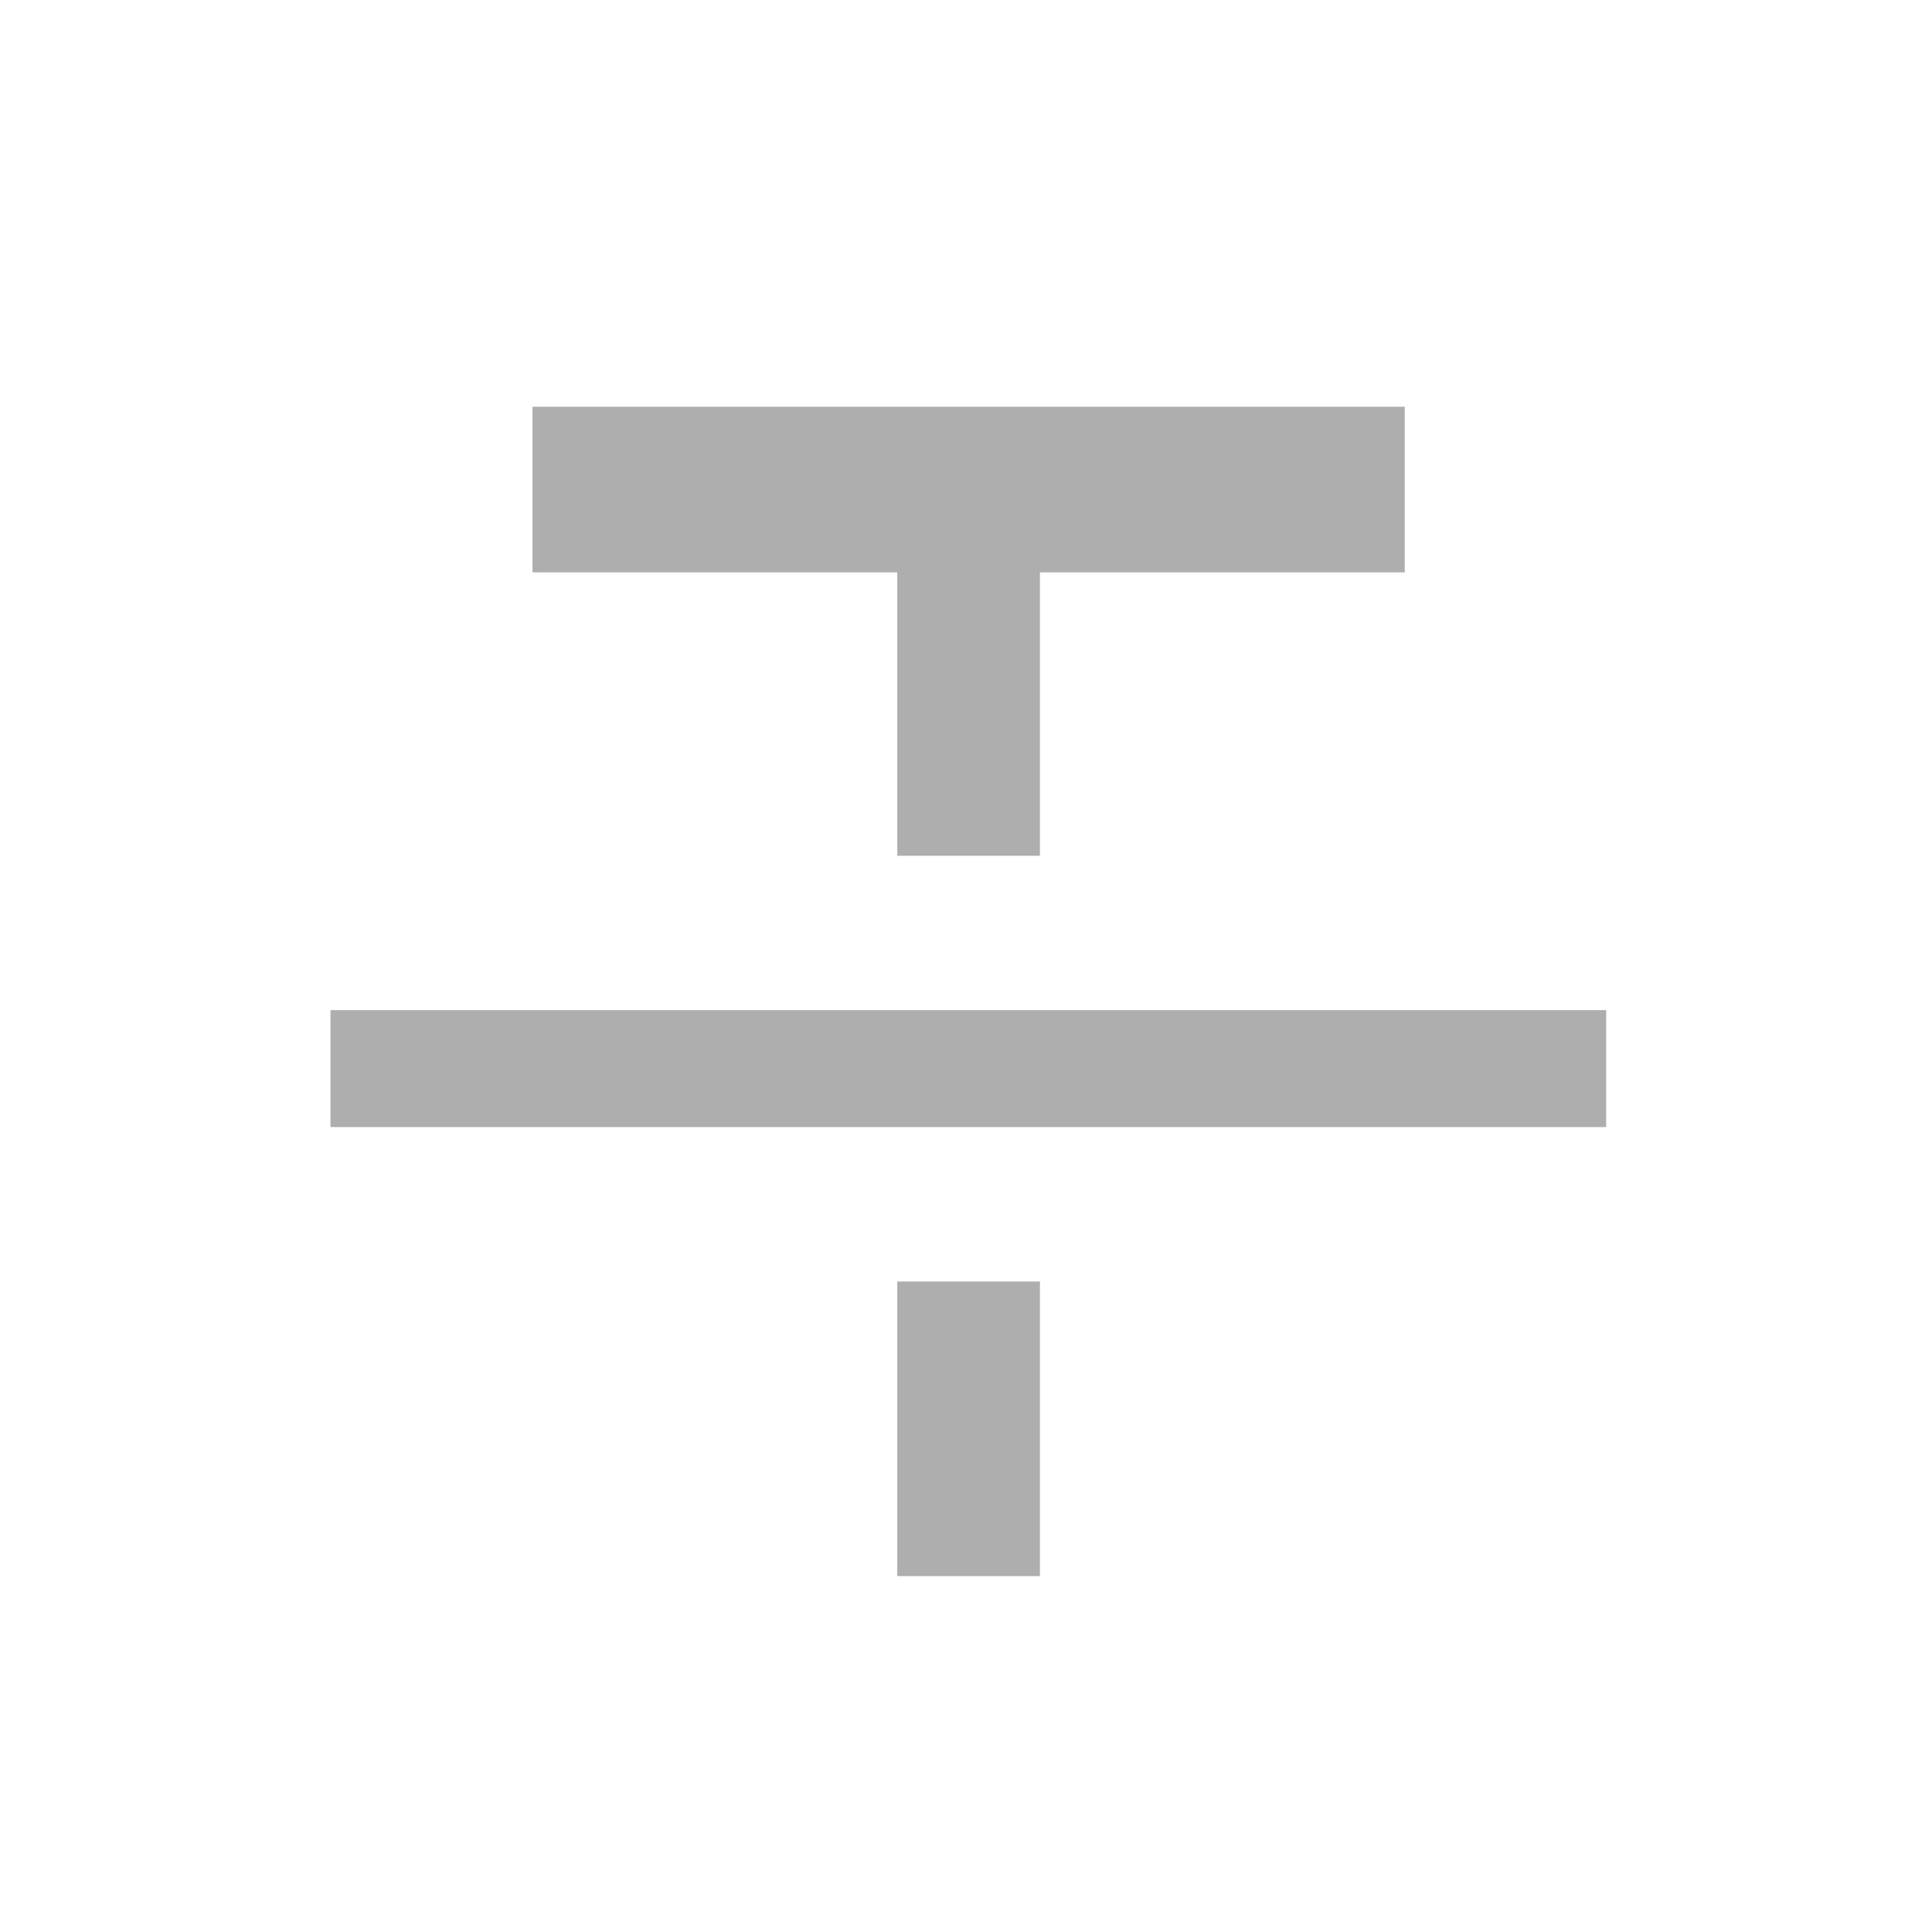 <svg width="19" height="19" viewBox="0 0 19 19" fill="none" xmlns="http://www.w3.org/2000/svg">
<path d="M3.25 11.084V9.934H15.796V11.084H3.25ZM8.824 8.416V5.629H5.237V4H13.815V5.629H10.227V8.416H8.824ZM8.824 15.5V12.603H10.227V15.5H8.824Z" fill="#AEAEAE"/>
</svg>
